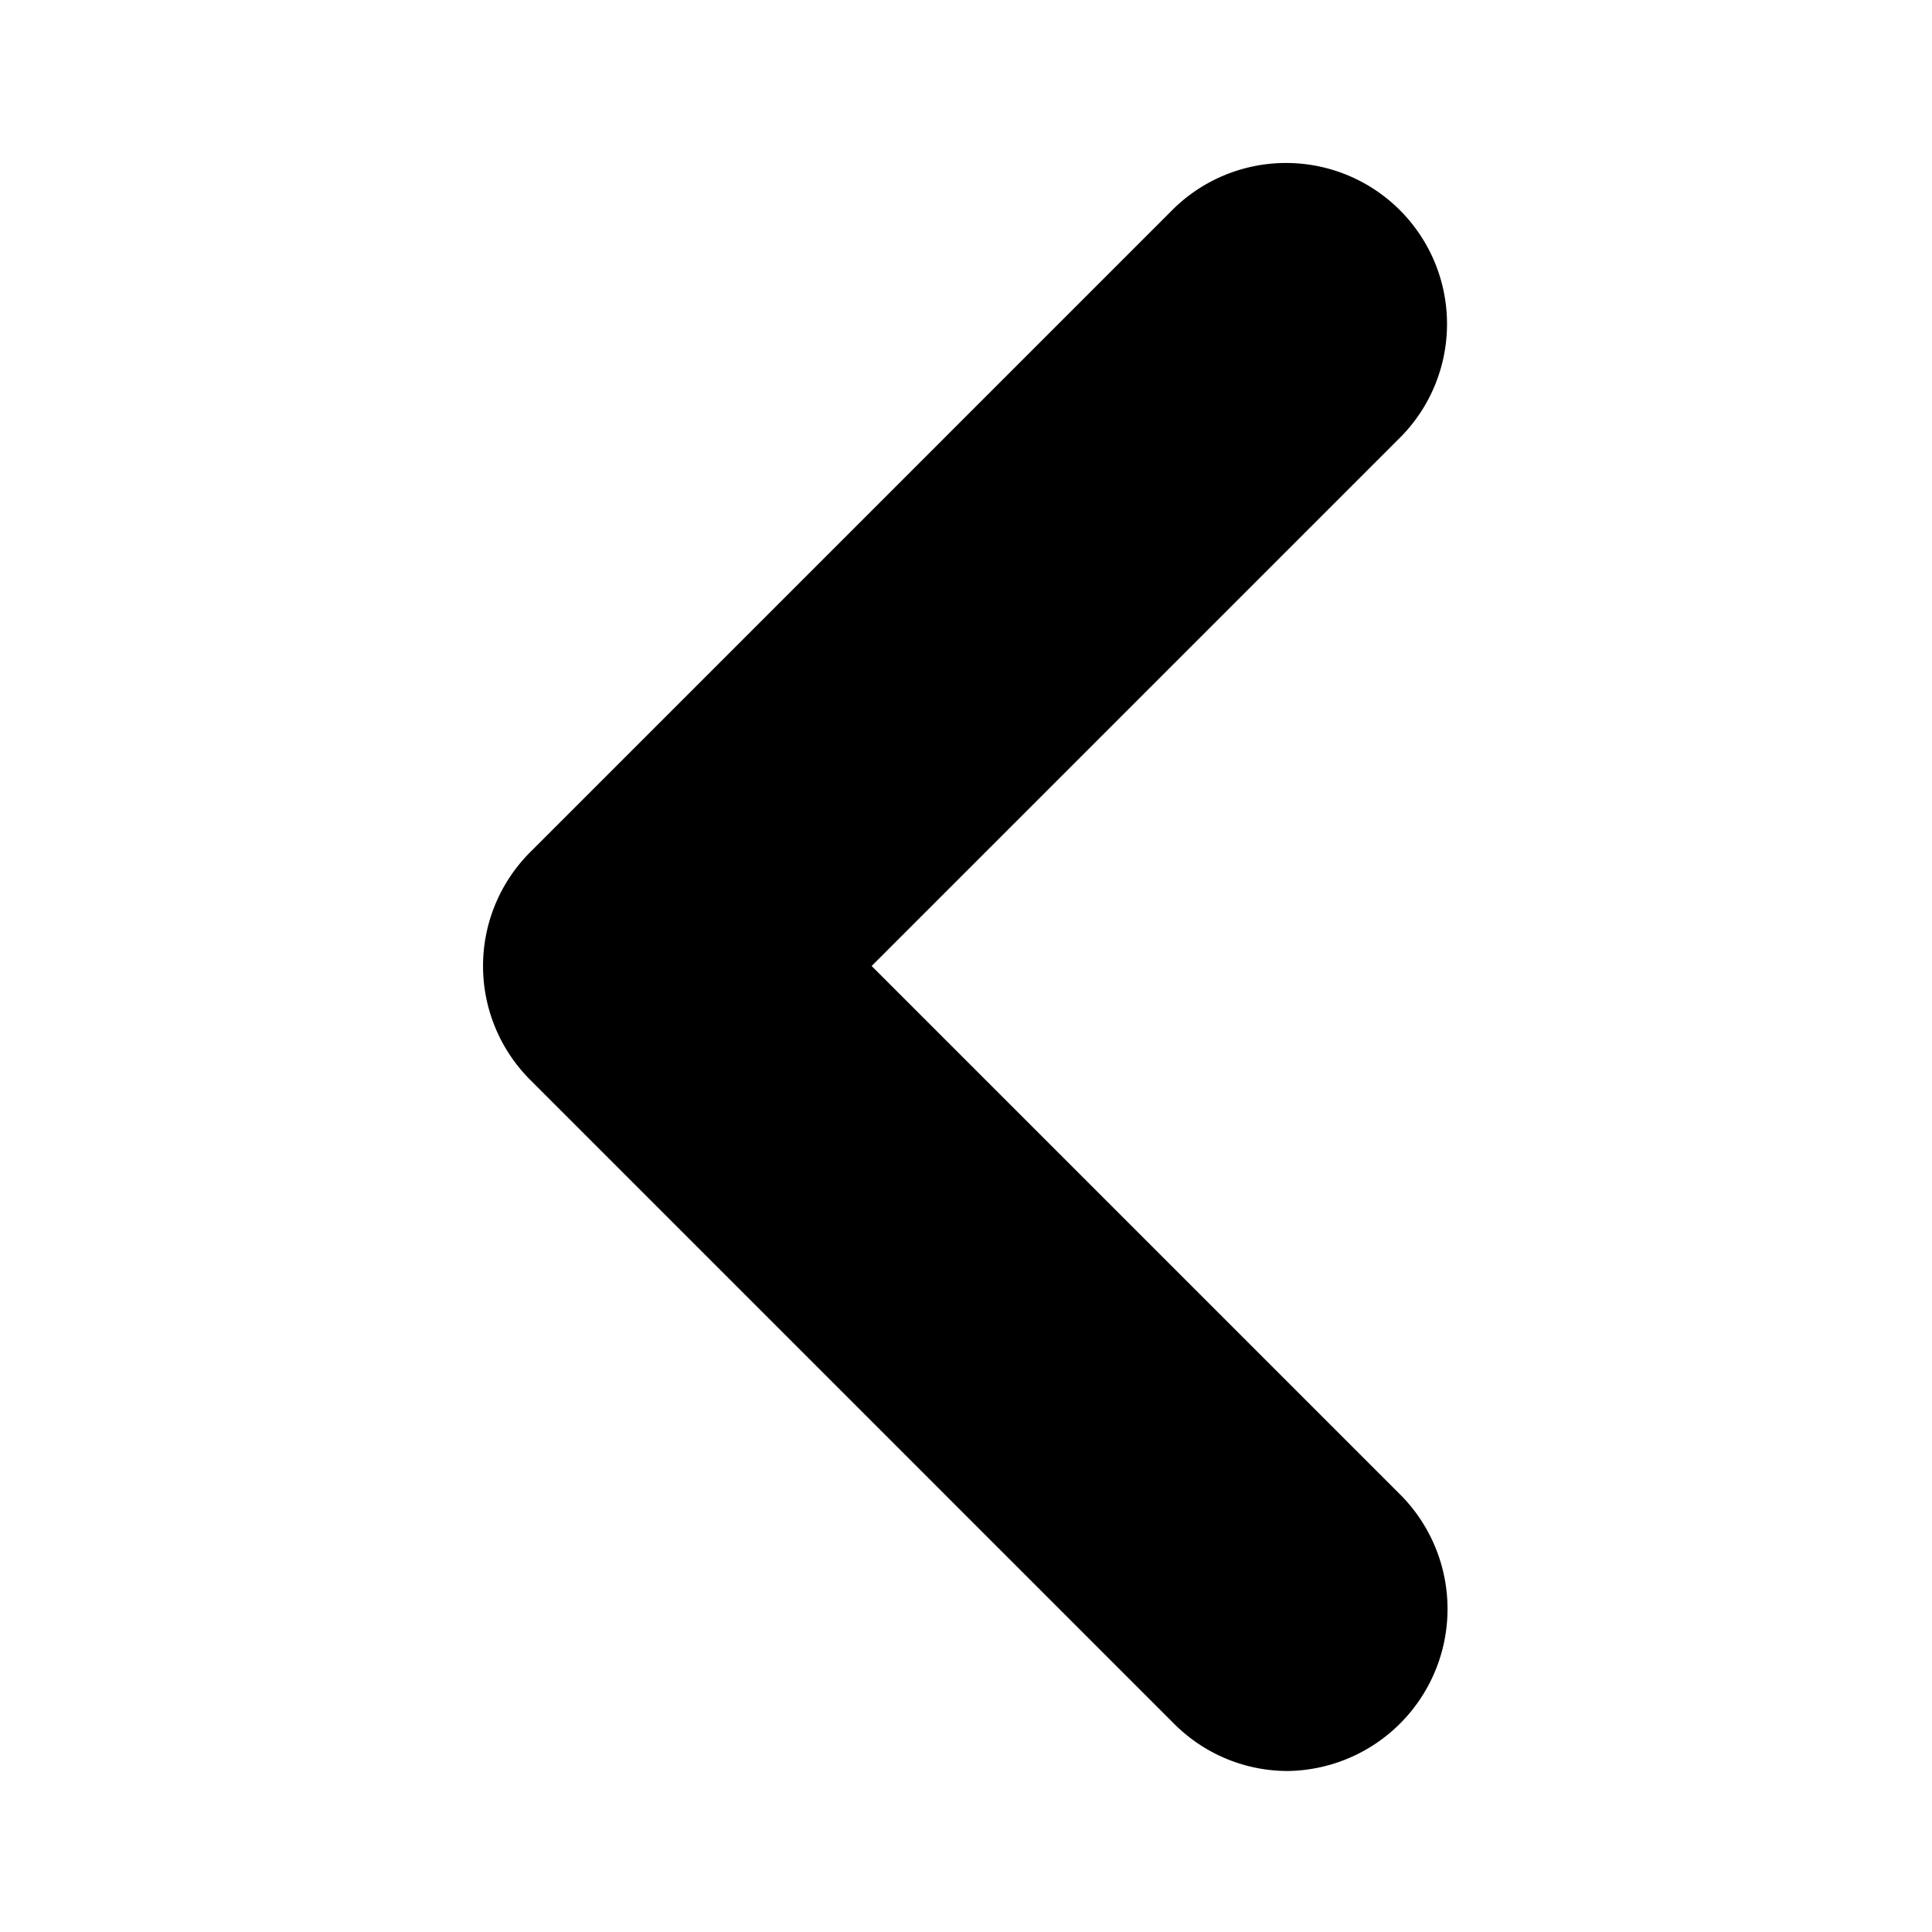 <svg height="512" viewBox="0 0 24 24" width="512" xmlns="http://www.w3.org/2000/svg"><g id="Chevron-7" data-name="Chevron"><path d="m10.828 12 6.586-6.586a2 2 0 0 0 -2.828-2.828l-8 8a2 2 0 0 0 0 2.828l8 8a1.992 1.992 0 0 0 1.414.586 2.013 2.013 0 0 0 1.414-3.414z"/></g></svg>